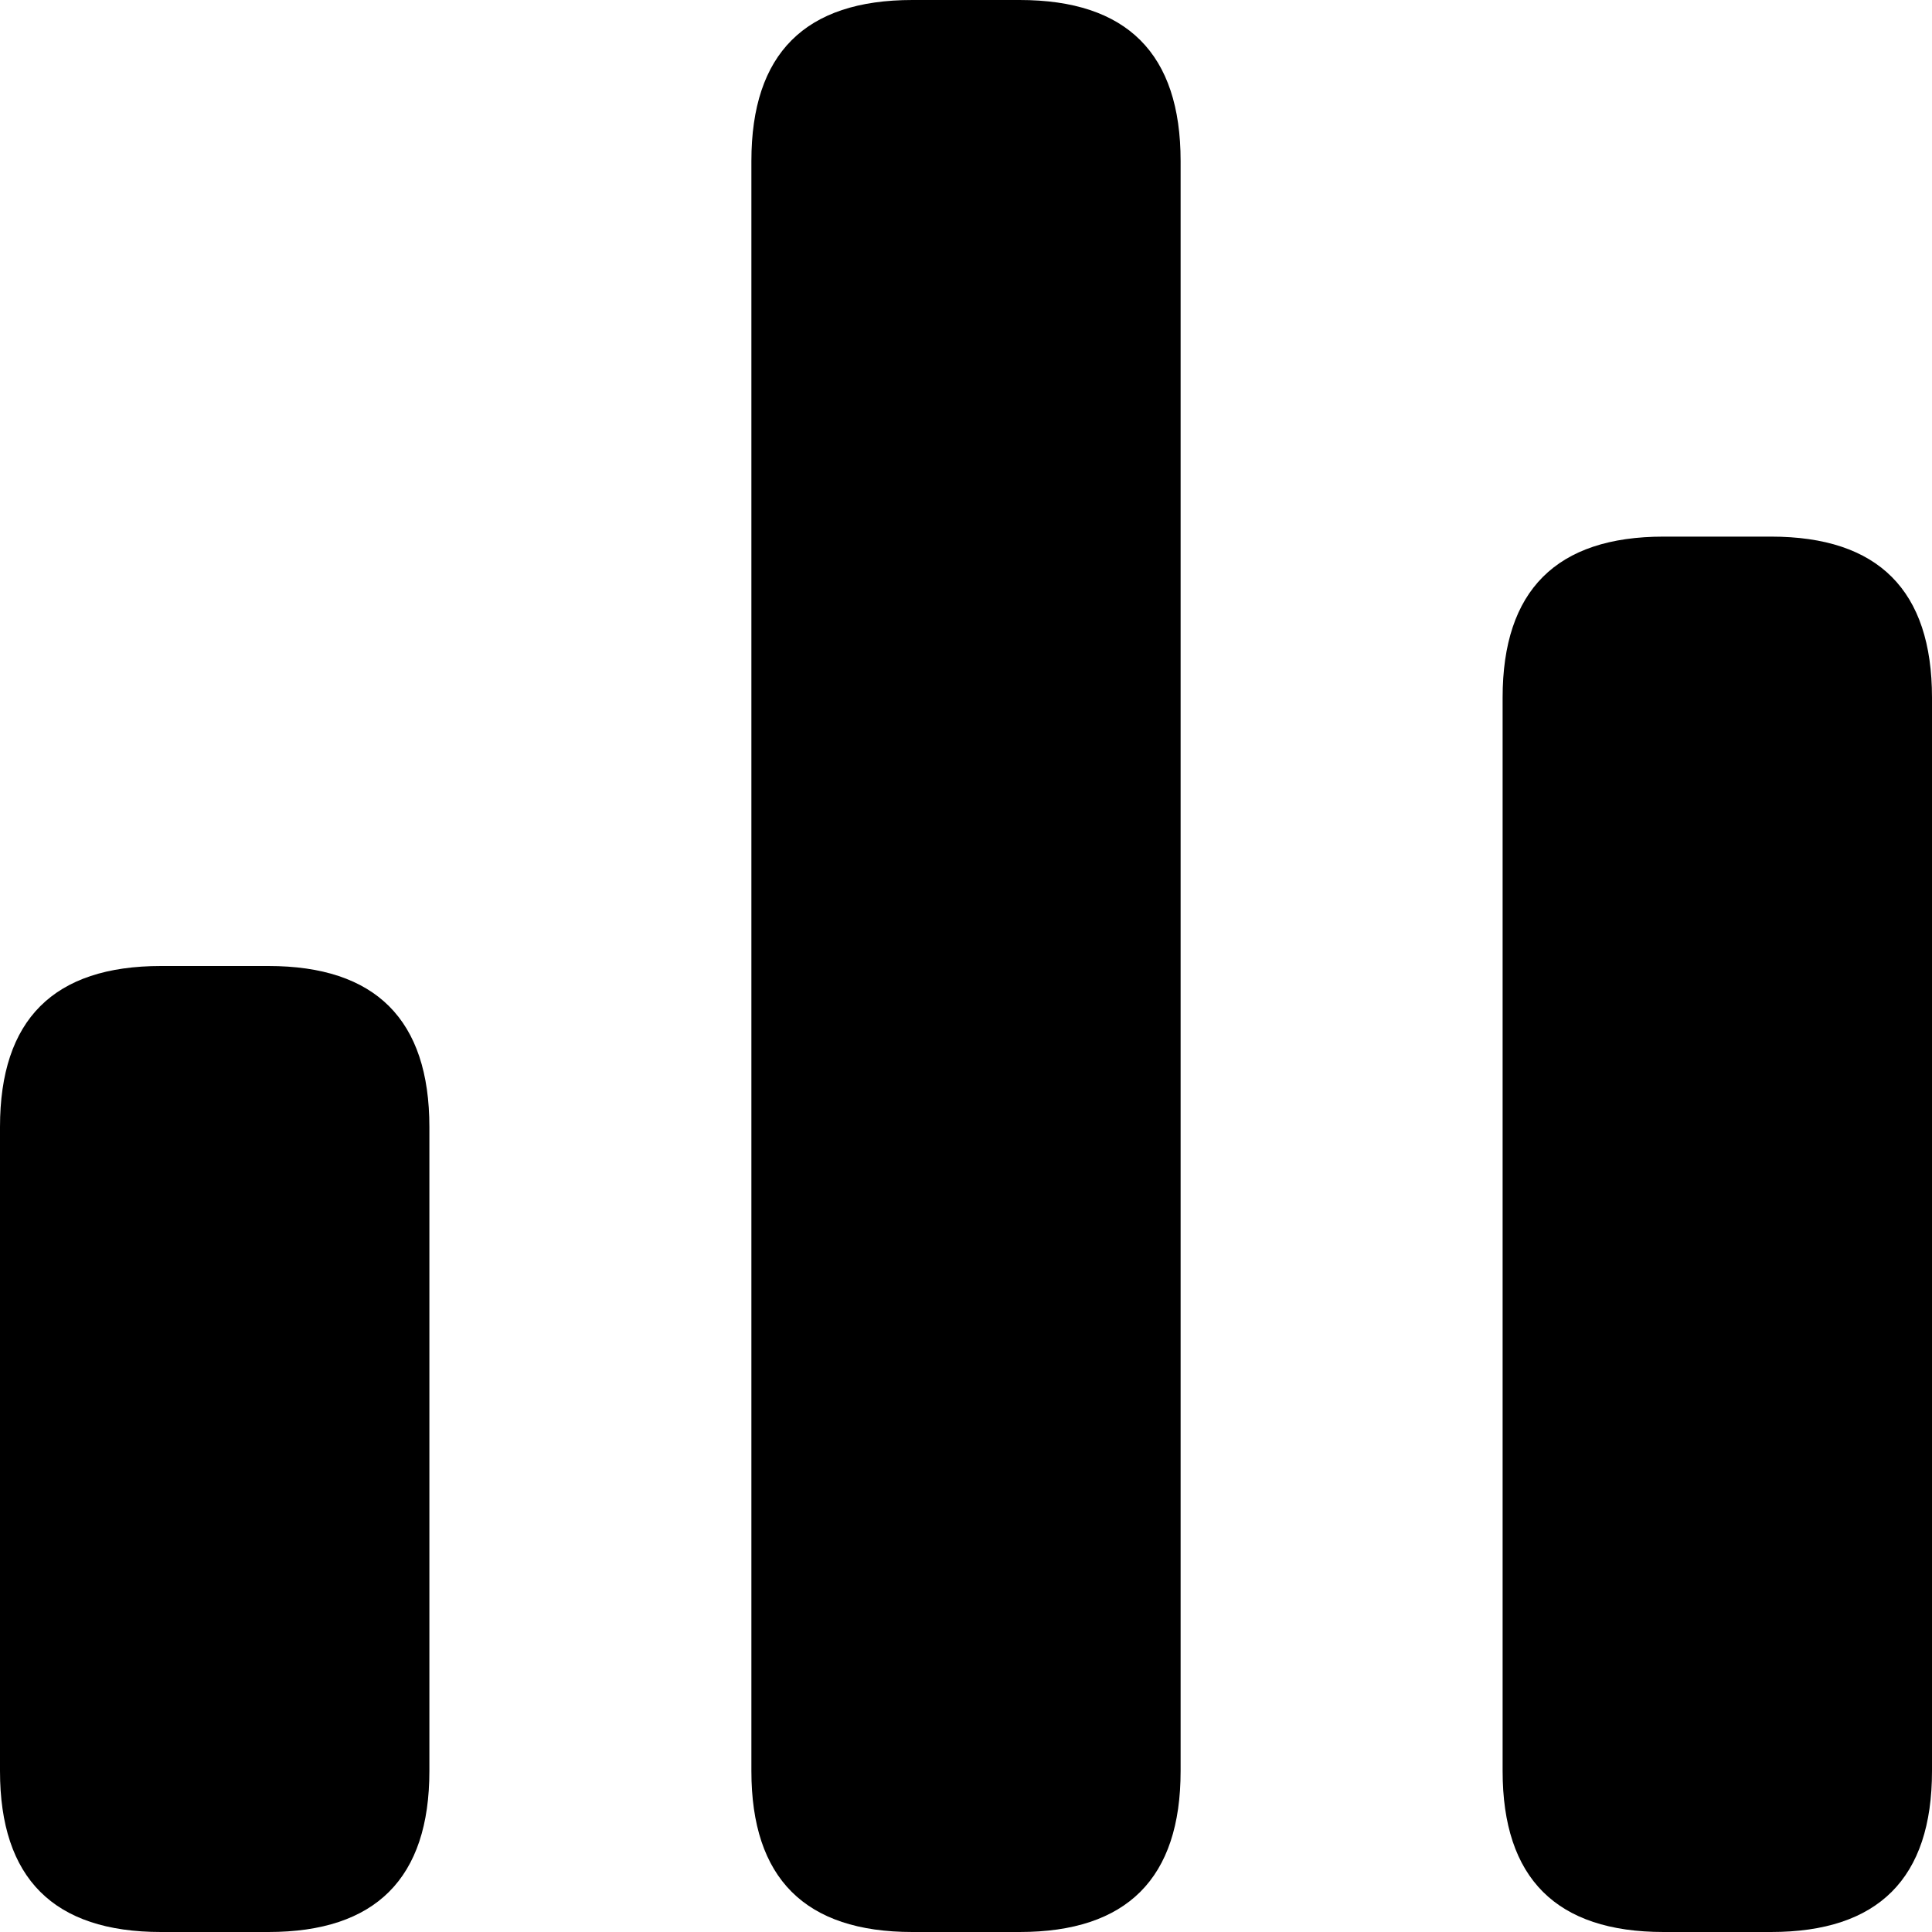 <svg width="12" height="12" viewBox="0 0 12 12" fill="currentColor" xmlns="http://www.w3.org/2000/svg">
<path d="M6.333 12H5.667C5 12 4.667 11.667 4.667 11V1C4.667 0.333 5 0 5.667 0H6.333C7 0 7.333 0.333 7.333 1V11C7.333 11.667 7 12 6.333 12ZM12 11V4.333C12 3.667 11.667 3.333 11 3.333H10.333C9.667 3.333 9.333 3.667 9.333 4.333V11C9.333 11.667 9.667 12 10.333 12H11C11.667 12 12 11.667 12 11ZM2.667 11V7C2.667 6.333 2.333 6 1.667 6H1C0.333 6 0 6.333 0 7V11C0 11.667 0.333 12 1 12H1.667C2.333 12 2.667 11.667 2.667 11Z" fill="currentColor"/>
</svg>
